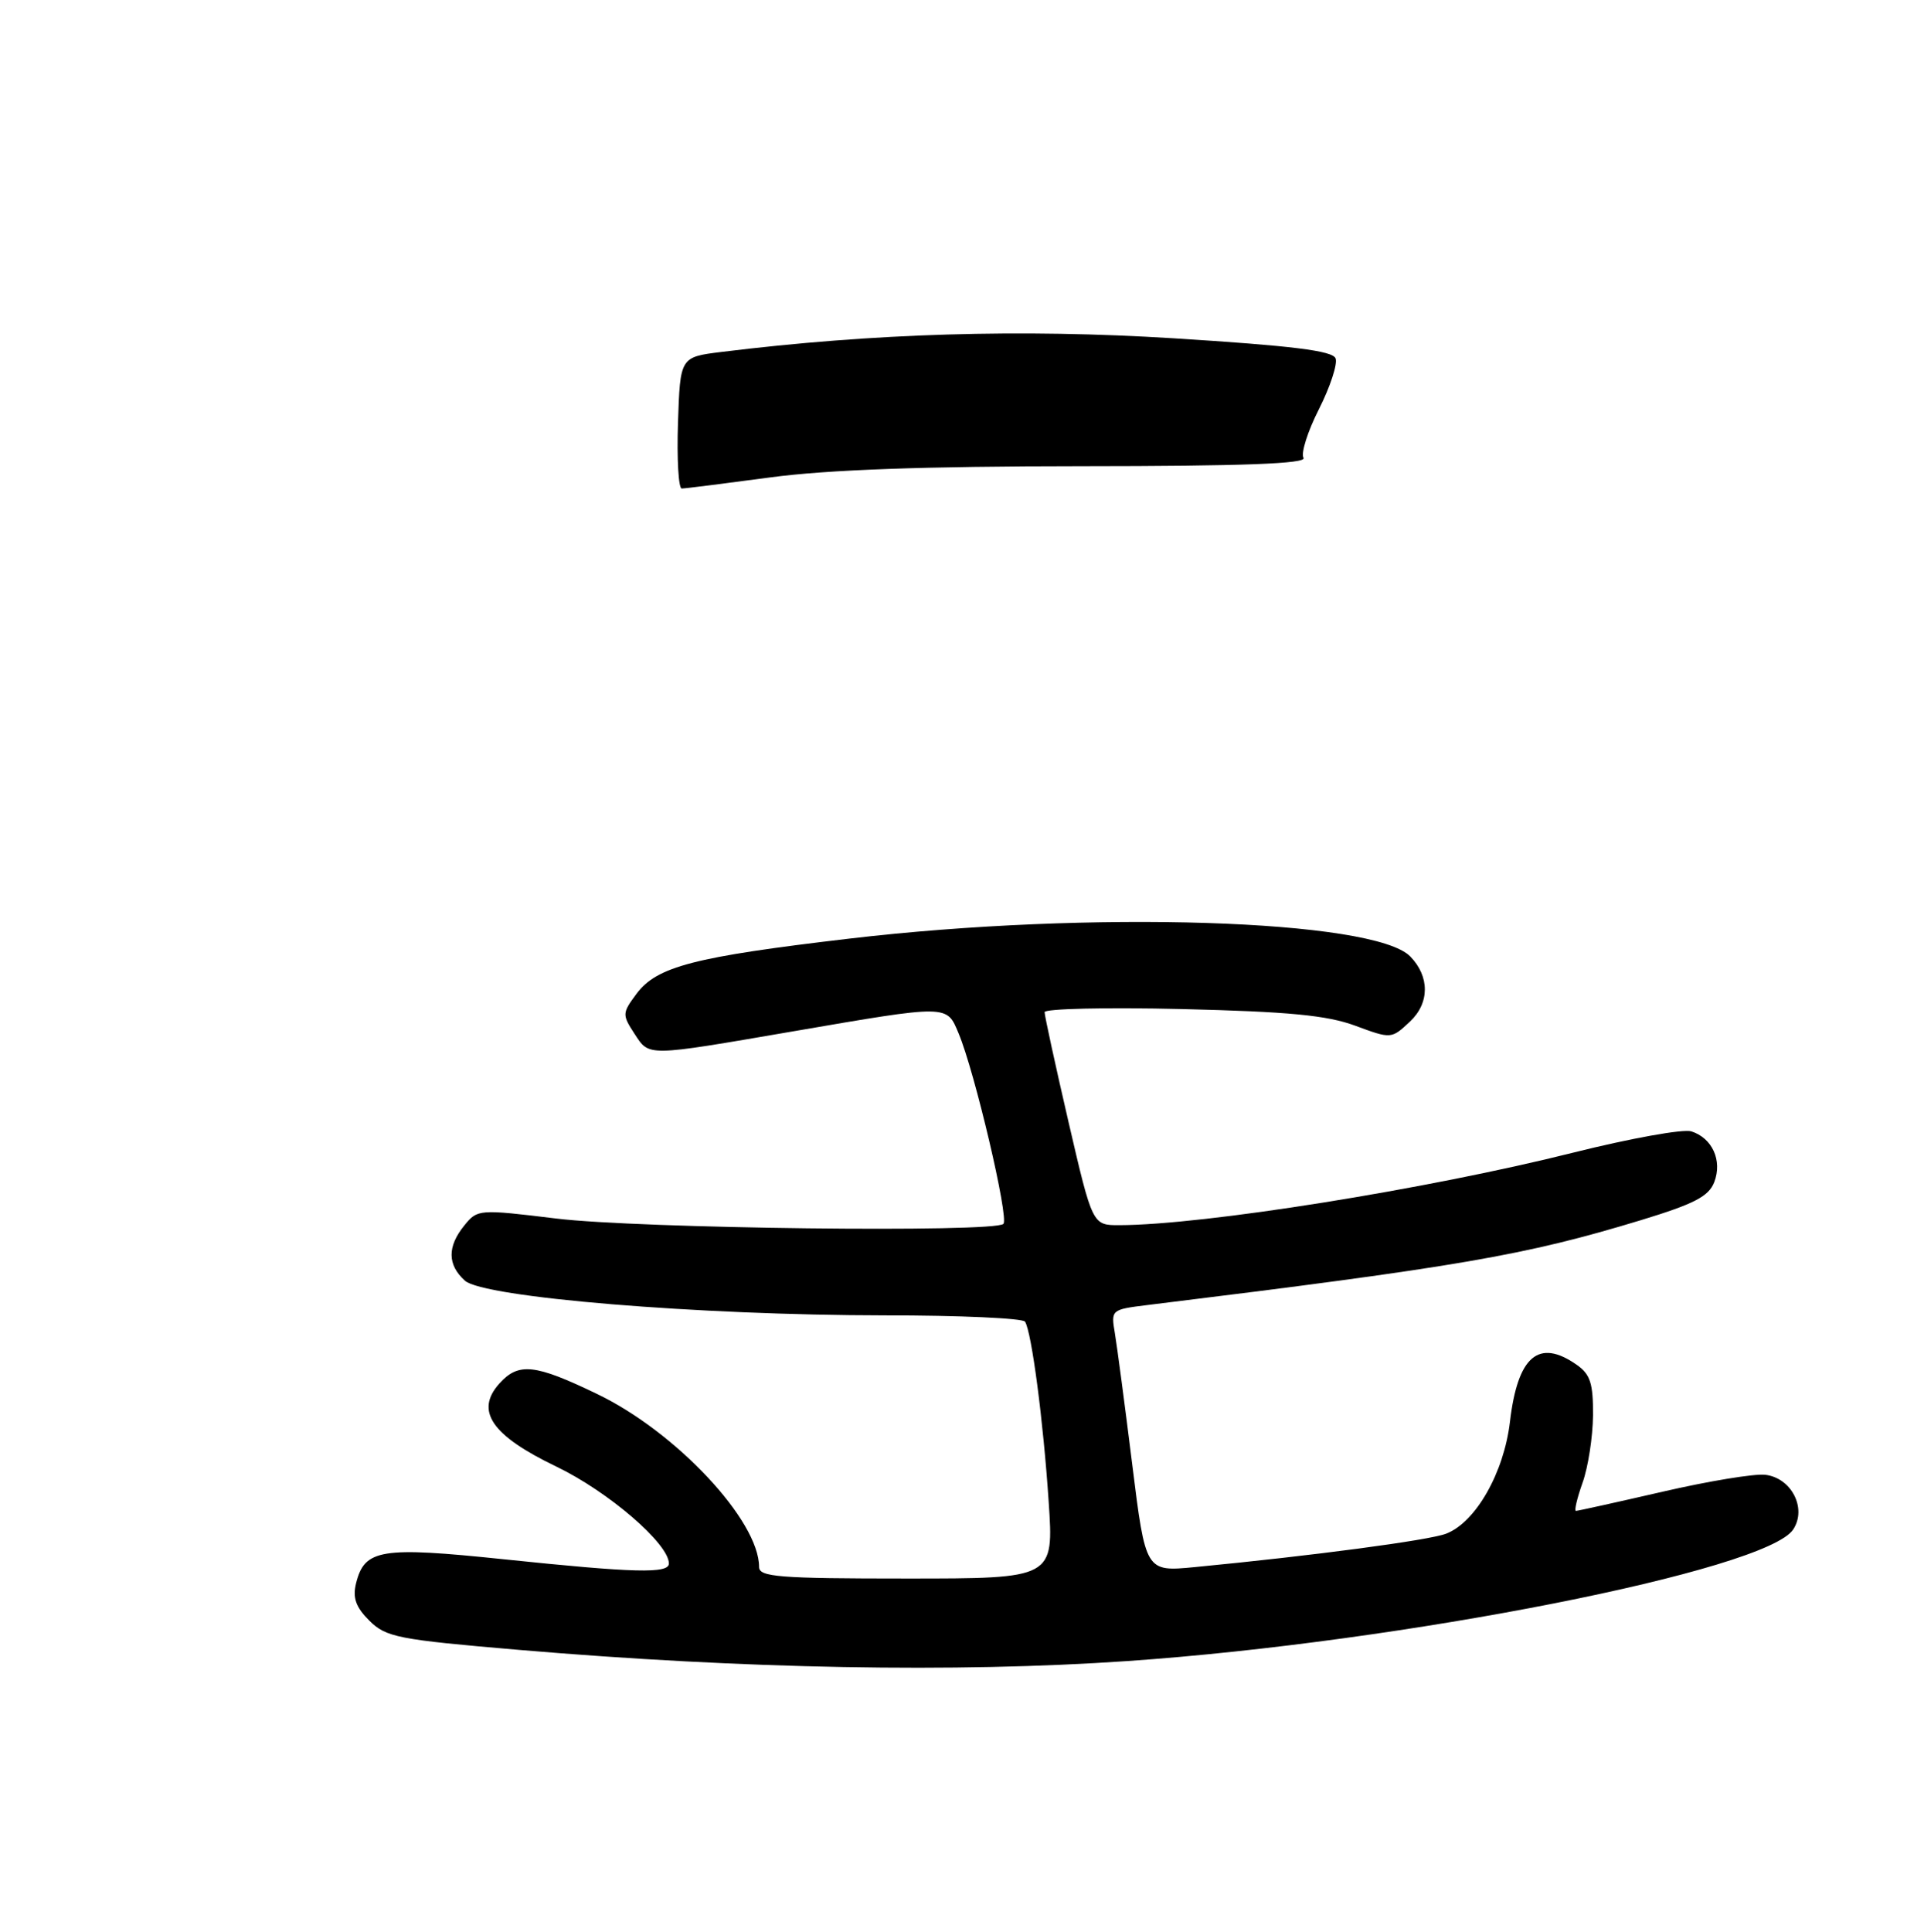 <?xml version="1.0" encoding="UTF-8" standalone="no"?>
<!DOCTYPE svg PUBLIC "-//W3C//DTD SVG 1.1//EN" "http://www.w3.org/Graphics/SVG/1.1/DTD/svg11.dtd" >
<svg xmlns="http://www.w3.org/2000/svg" xmlns:xlink="http://www.w3.org/1999/xlink" version="1.1" viewBox="0 0 256 257">
 <g >
 <path fill="currentColor"
d=" M 150.00 220.98 C 186.75 218.44 234.99 208.92 238.59 203.48 C 240.45 200.68 238.37 196.61 234.88 196.20 C 233.46 196.03 227.32 197.04 221.22 198.45 C 215.13 199.85 209.94 201.00 209.69 201.00 C 209.44 201.00 209.84 199.31 210.57 197.25 C 211.31 195.19 211.93 191.16 211.96 188.31 C 211.99 184.04 211.60 182.83 209.78 181.56 C 204.73 178.02 201.94 180.41 200.91 189.13 C 200.11 195.95 196.34 202.54 192.40 204.04 C 190.08 204.92 174.57 206.98 158.97 208.48 C 152.43 209.11 152.43 209.11 150.65 194.81 C 149.67 186.94 148.63 179.09 148.34 177.36 C 147.81 174.25 147.86 174.21 152.65 173.62 C 194.32 168.50 202.84 167.03 218.35 162.32 C 225.44 160.16 227.37 159.16 228.10 157.25 C 229.19 154.38 227.83 151.40 225.04 150.51 C 223.96 150.17 216.88 151.45 209.29 153.35 C 189.92 158.21 160.16 162.97 148.93 162.99 C 145.36 163.00 145.36 163.00 142.17 149.25 C 140.42 141.69 138.99 135.12 138.99 134.65 C 139.00 134.19 147.21 134.00 157.25 134.24 C 171.46 134.58 176.57 135.07 180.31 136.45 C 185.12 138.23 185.13 138.23 187.62 135.89 C 190.23 133.43 190.24 129.91 187.64 127.24 C 182.81 122.30 145.09 121.10 113.00 124.87 C 92.33 127.30 87.40 128.58 84.69 132.21 C 82.78 134.78 82.77 134.99 84.43 137.54 C 86.42 140.57 85.87 140.58 105.50 137.21 C 126.29 133.64 125.95 133.64 127.55 137.48 C 129.70 142.60 134.27 162.07 133.51 162.82 C 132.32 164.01 84.92 163.44 74.03 162.11 C 63.70 160.85 63.53 160.87 61.78 163.03 C 59.50 165.84 59.52 168.26 61.85 170.37 C 64.33 172.61 92.89 174.97 117.69 174.99 C 127.70 174.99 136.11 175.37 136.39 175.83 C 137.27 177.25 138.82 189.05 139.53 199.75 C 140.22 210.00 140.22 210.00 120.61 210.00 C 103.62 210.00 101.00 209.79 101.00 208.46 C 101.00 202.29 89.96 190.50 79.45 185.45 C 71.18 181.46 69.01 181.23 66.47 184.03 C 63.16 187.69 65.39 190.96 74.01 195.10 C 80.94 198.43 89.00 205.37 89.00 208.00 C 89.00 209.37 84.50 209.26 67.05 207.44 C 50.68 205.73 48.52 206.08 47.38 210.62 C 46.90 212.55 47.33 213.79 49.14 215.60 C 51.36 217.81 52.92 218.12 69.02 219.49 C 98.94 222.03 127.19 222.55 150.00 220.98 Z  M 90.21 56.25 C 90.50 47.50 90.50 47.50 96.00 46.82 C 116.17 44.33 135.85 43.74 156.23 45.01 C 171.97 46.00 177.32 46.66 177.71 47.68 C 177.99 48.42 177.00 51.45 175.50 54.42 C 173.99 57.39 173.07 60.31 173.44 60.91 C 173.93 61.69 165.47 62.01 143.81 62.02 C 122.87 62.03 110.10 62.49 102.50 63.51 C 96.45 64.32 91.14 64.99 90.71 64.99 C 90.28 65.00 90.05 61.06 90.21 56.25 Z "/>
</g>
</svg>